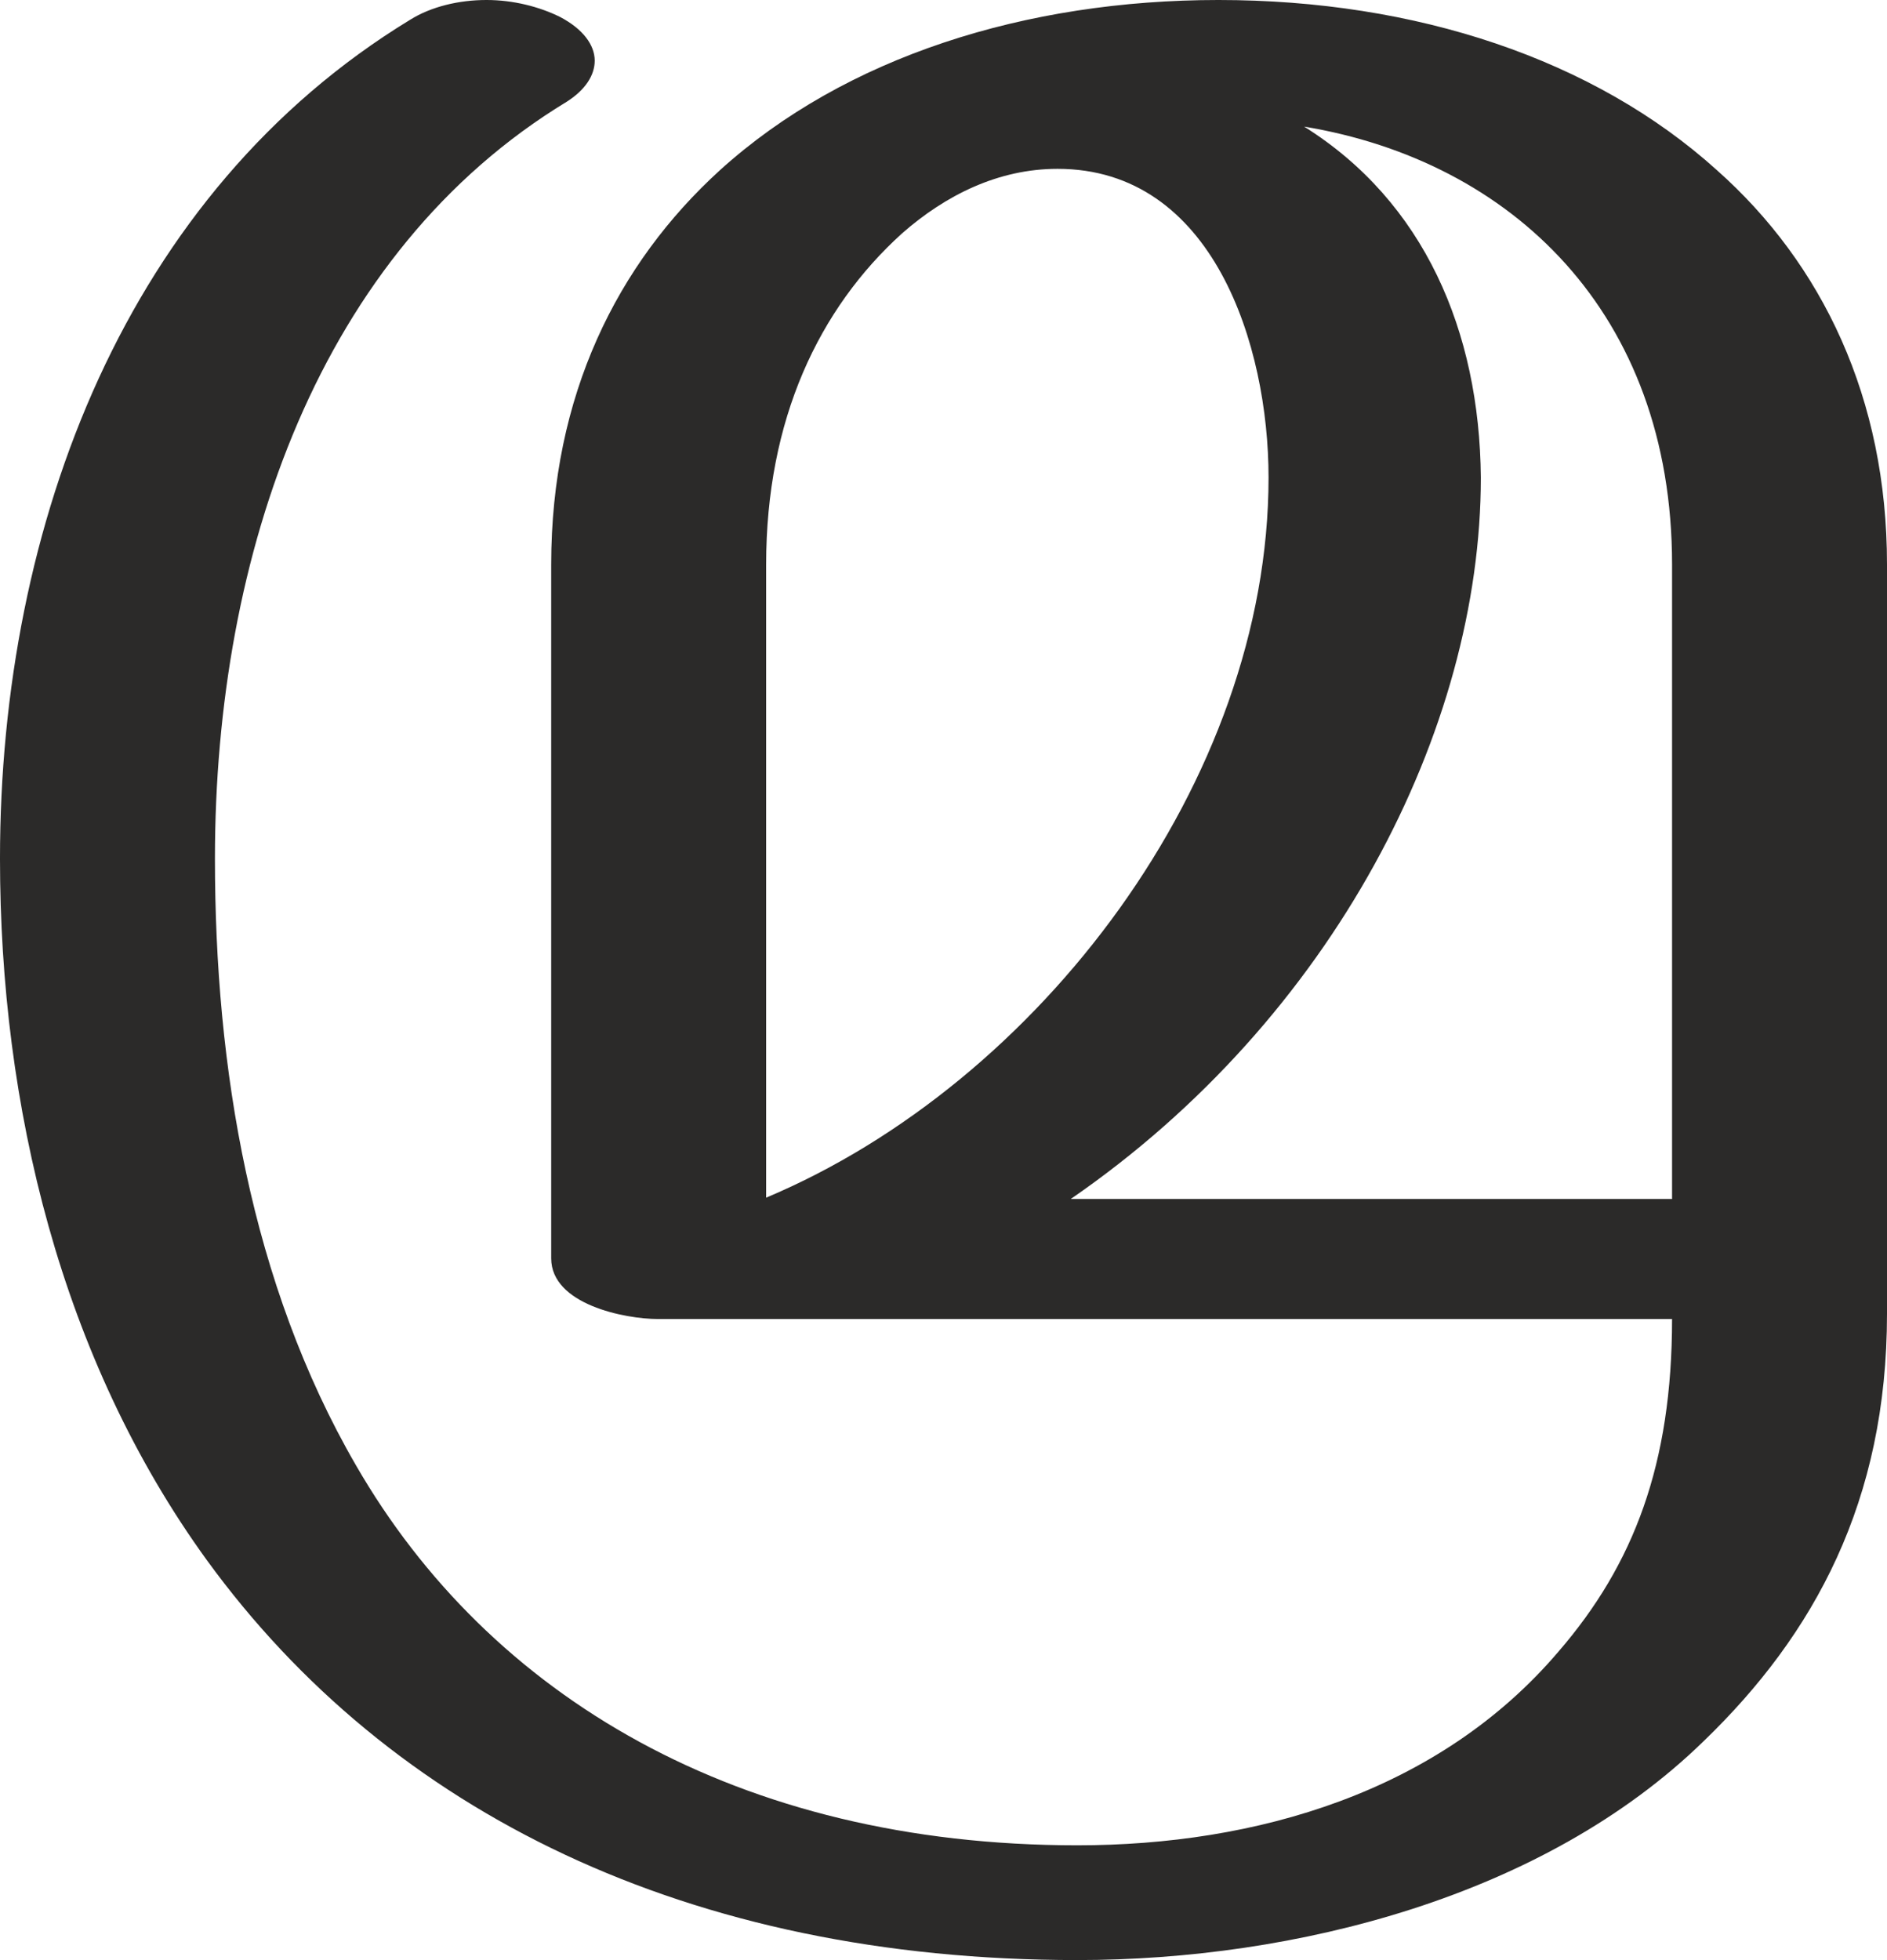 <?xml version="1.0" encoding="UTF-8"?>
<!DOCTYPE svg PUBLIC "-//W3C//DTD SVG 1.1//EN" "http://www.w3.org/Graphics/SVG/1.1/DTD/svg11.dtd">
<!-- Creator: CorelDRAW X8 -->
<svg xmlns="http://www.w3.org/2000/svg" xml:space="preserve" width="1431px" height="1486px" version="1.1" style="shape-rendering:geometricPrecision; text-rendering:geometricPrecision; image-rendering:optimizeQuality; fill-rule:evenodd; clip-rule:evenodd"
viewBox="0 0 1431 1486"
 xmlns:xlink="http://www.w3.org/1999/xlink">
 <defs>
  <style type="text/css">
   <![CDATA[
    .fil0 {fill:#2B2A29;fill-rule:nonzero}
   ]]>
  </style>
 </defs>
 <g id="Layer_x0020_1">
  <path class="fil0" d="M1292 1320c84,-81 139,-182 139,-324l0 -568c0,-126 -49,-228 -129,-299 -93,-84 -228,-129 -378,-129 -146,0 -283,43 -378,129 -78,71 -128,171 -128,299l0 526c0,35 56,46 81,46l769 0c0,110 -29,186 -86,252 -91,107 -230,147 -365,147 -257,0 -446,-113 -547,-288 -80,-138 -107,-302 -107,-460 0,-231 79,-460 267,-574 14,-9 21,-20 21,-31 0,-12 -9,-24 -26,-33 -16,-8 -36,-13 -56,-13 -21,0 -42,5 -58,15 -215,131 -311,382 -311,636 0,187 46,379 157,532 139,191 365,303 660,303 165,0 354,-48 475,-166zm-24 -411l-456 0c199,-137 311,-356 311,-547 -1,-111 -43,-209 -134,-266 157,26 279,141 279,332l0 481zm-687 -1l0 -480c0,-110 40,-194 103,-251 33,-29 73,-49 118,-49 118,0 160,134 160,234 0,230 -174,459 -381,546z"/>
 </g>
</svg>
